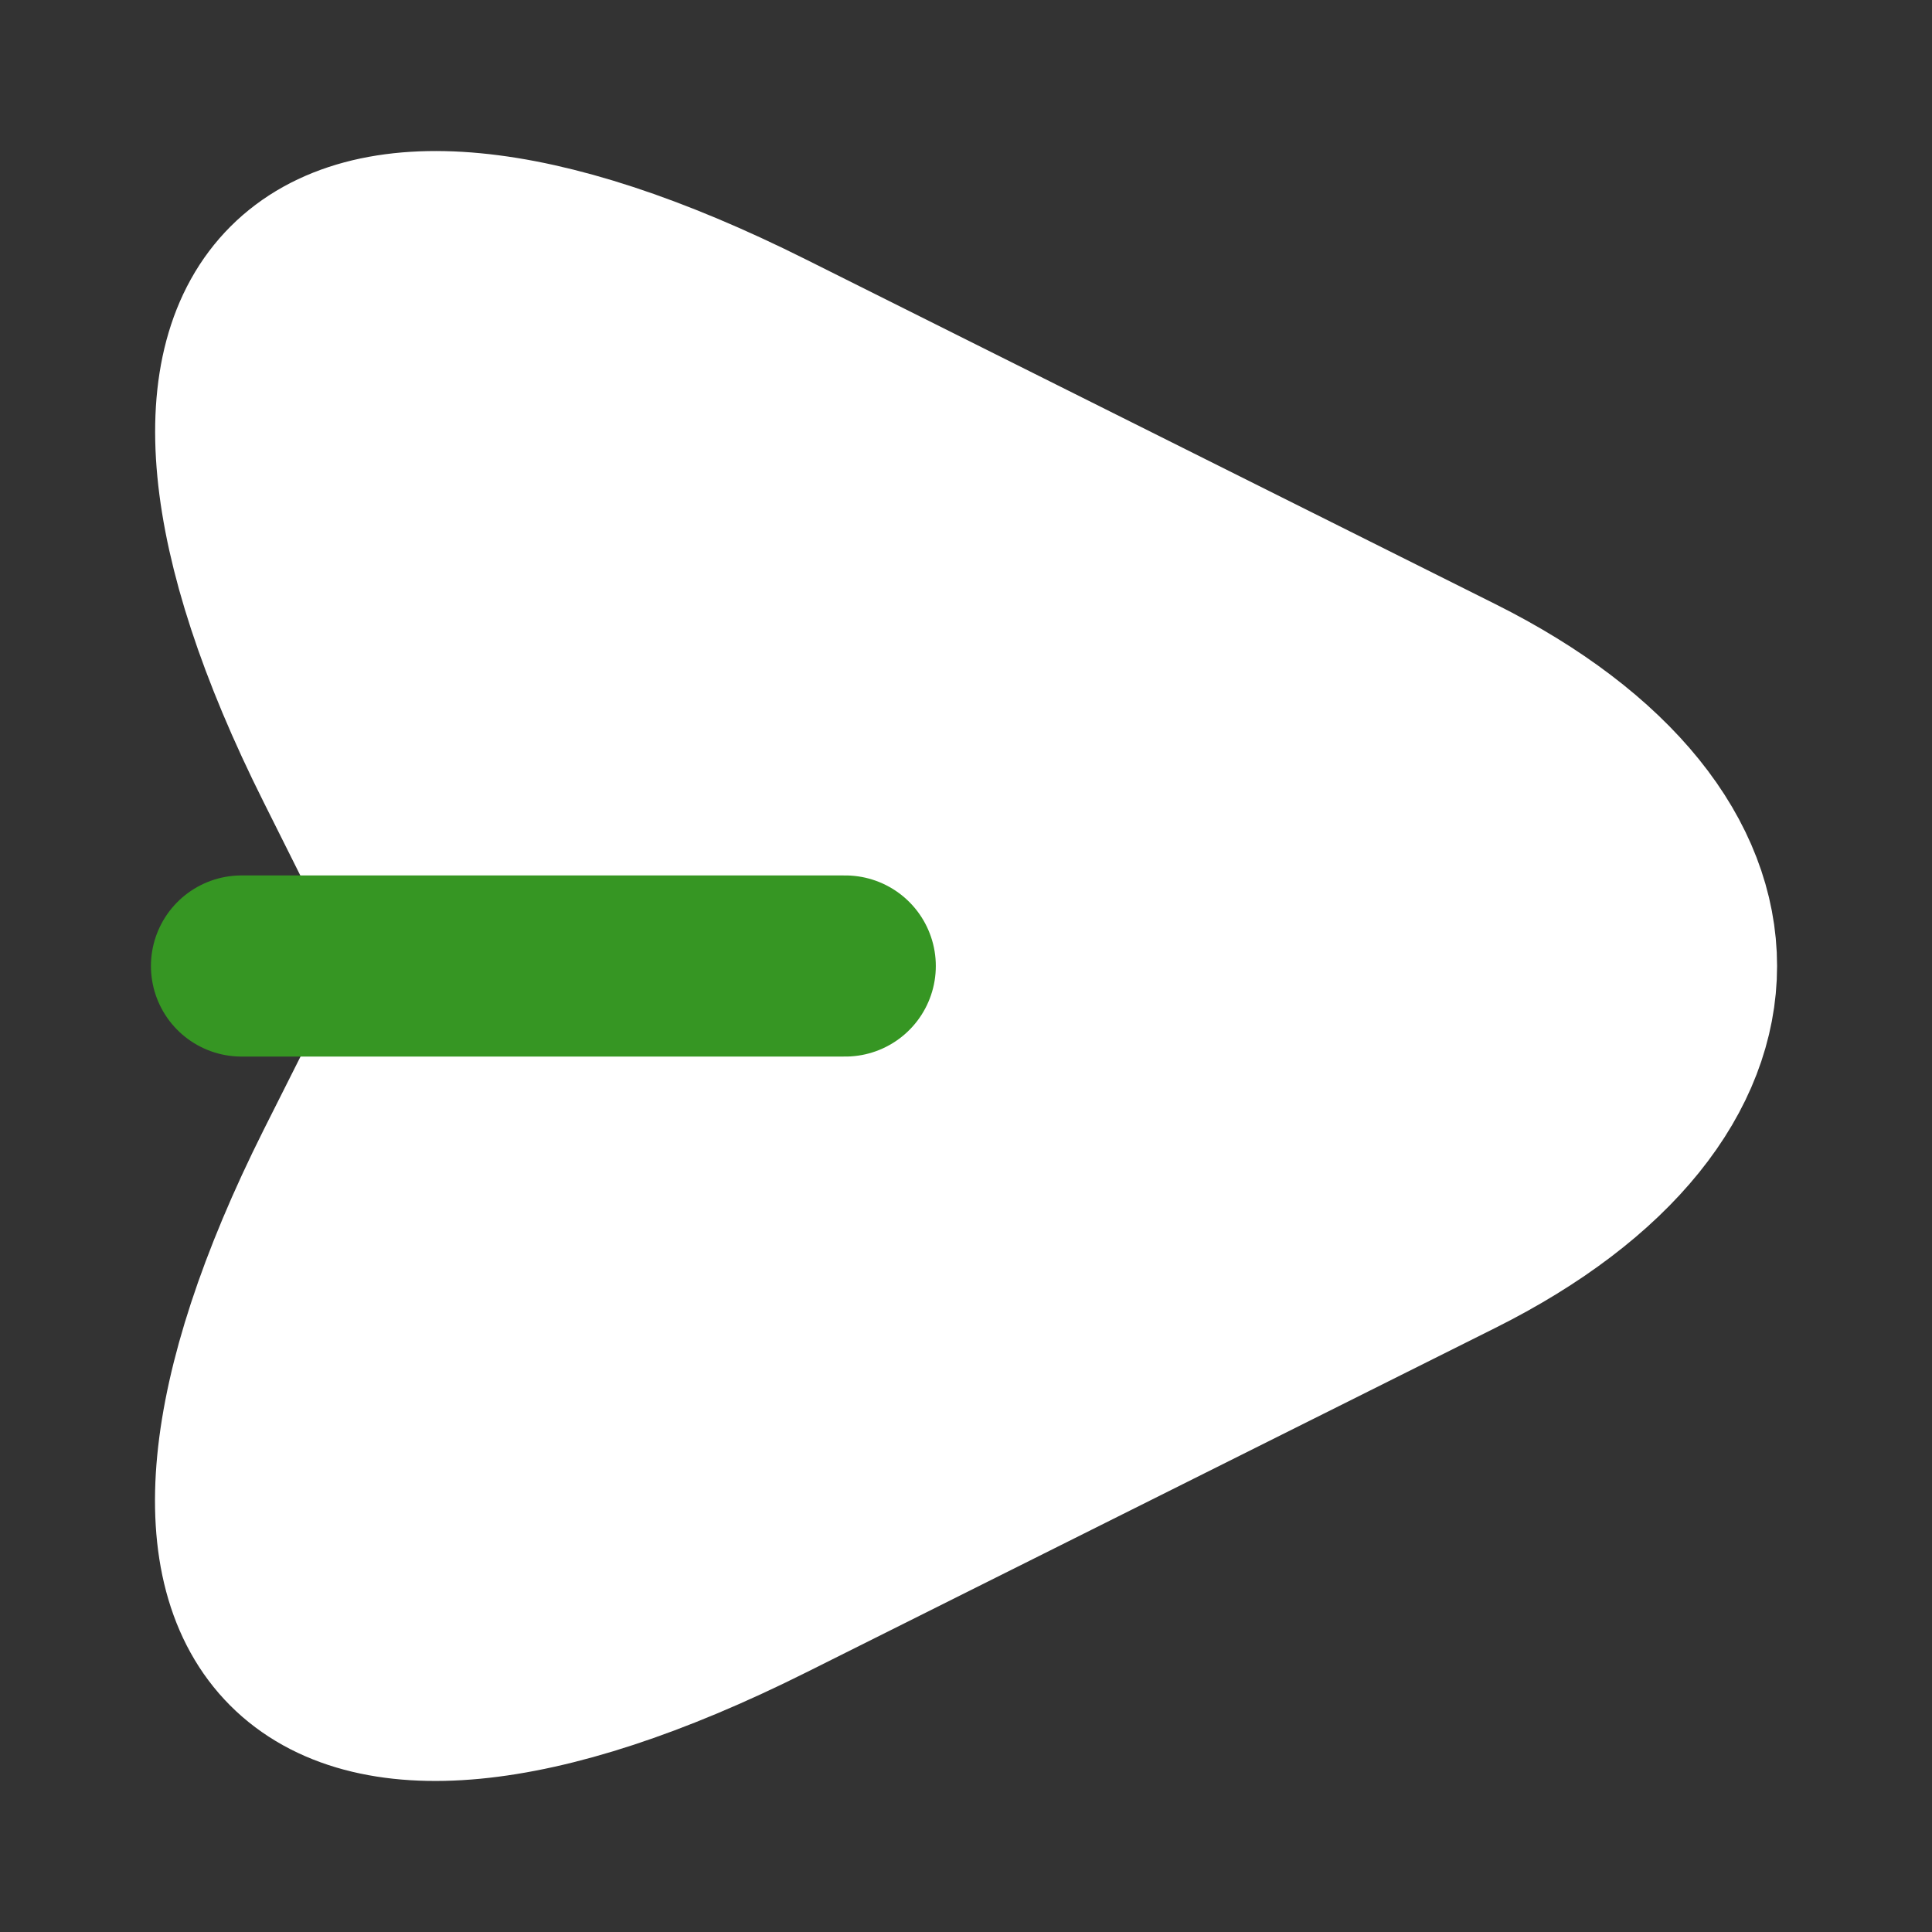 <svg width="16" height="16" viewBox="0 0 16 16" fill="none" xmlns="http://www.w3.org/2000/svg">
<rect x="0" y="0" width="16" height="16" fill="#333333" stroke="none"/>
<path d="M6.34 2.82L12.047 5.673C14.607 6.953 14.607 9.047 12.047 10.327L6.34 13.18C2.5 15.1 0.934 13.527 2.854 9.693L3.434 8.54C3.58 8.247 3.58 7.76 3.434 7.467L2.854 6.307C0.934 2.473 2.507 0.9 6.34 2.82Z" fill="white" stroke="white" stroke-width="1.5" stroke-linecap="round" stroke-linejoin="round"/>
<path d="M2 8L7 8" stroke="#369623" stroke-width="1.5" stroke-linecap="round" stroke-linejoin="round"/>
</svg>
